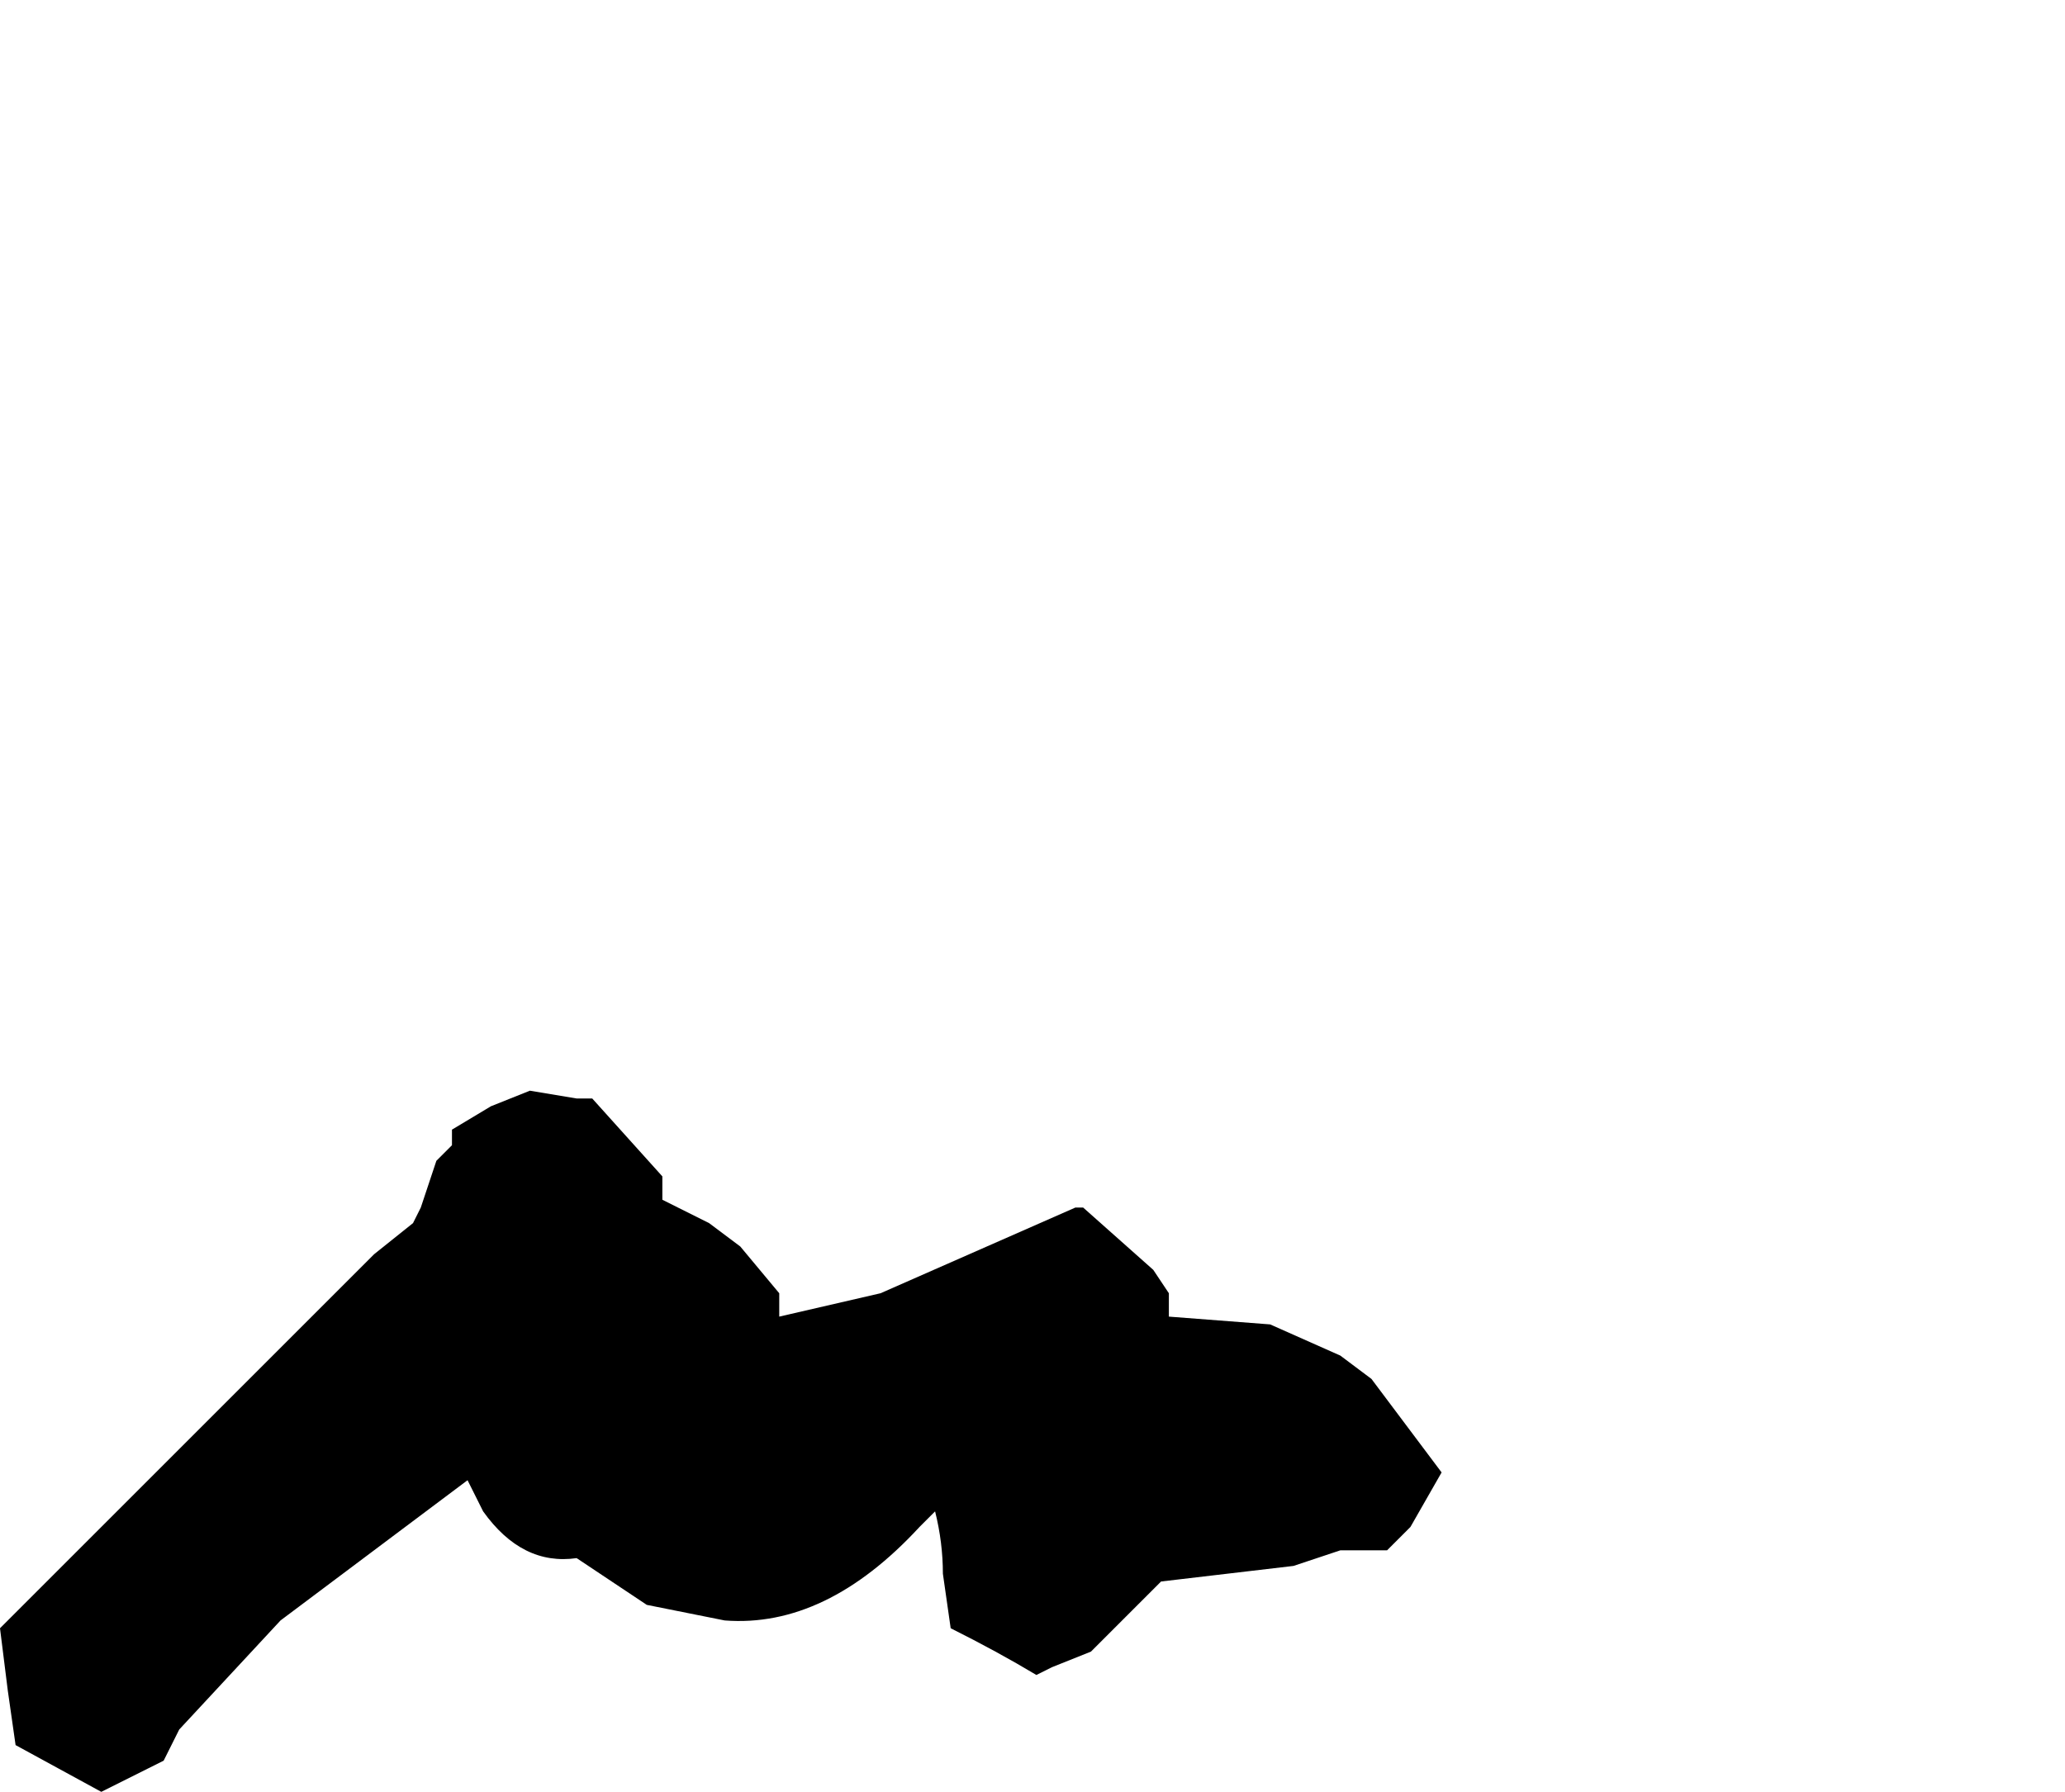 <?xml version="1.0" encoding="UTF-8" standalone="no"?>
<svg xmlns:xlink="http://www.w3.org/1999/xlink" height="11.5px" width="13.25px" xmlns="http://www.w3.org/2000/svg">
  <g transform="matrix(1.0, 0.0, 0.0, 1.0, -33.1, 48.65)">
    <path d="M33.1 -38.2 L33.1 -38.2 33.15 -37.8 33.15 -37.8 33.2 -37.45 33.2 -37.45 33.75 -37.15 33.75 -37.15 34.05 -37.3 34.05 -37.3 34.15 -37.35 34.25 -37.55 34.9 -38.25 Q35.5 -38.7 36.1 -39.15 L36.2 -38.95 36.2 -38.95 Q36.45 -38.6 36.8 -38.65 L37.25 -38.35 37.75 -38.25 Q38.4 -38.2 39.0 -38.85 L39.1 -38.95 Q39.15 -38.75 39.15 -38.55 L39.2 -38.2 Q39.5 -38.05 39.75 -37.9 L39.85 -37.95 40.1 -38.05 40.55 -38.5 41.4 -38.6 41.7 -38.7 42.0 -38.7 42.15 -38.85 42.15 -38.85 42.35 -39.2 41.9 -39.8 41.7 -39.95 41.25 -40.15 40.6 -40.2 40.6 -40.35 40.5 -40.5 40.05 -40.9 40.0 -40.9 38.75 -40.35 38.1 -40.2 38.1 -40.35 37.85 -40.65 37.65 -40.8 37.45 -40.9 37.35 -40.95 37.35 -41.1 36.9 -41.6 36.8 -41.6 36.5 -41.65 36.25 -41.55 36.0 -41.4 36.0 -41.3 35.9 -41.2 35.9 -41.2 35.8 -40.9 35.75 -40.8 35.5 -40.6 33.1 -38.2" fill="#000000" fill-rule="evenodd" stroke="none">
      <animate attributeName="fill" dur="2s" repeatCount="indefinite" values="#000000;#000001"/>
      <animate attributeName="fill-opacity" dur="2s" repeatCount="indefinite" values="1.0;1.0"/>
      <animate attributeName="d" dur="2s" repeatCount="indefinite" values="M33.1 -38.2 L33.1 -38.2 33.15 -37.8 33.15 -37.8 33.2 -37.45 33.2 -37.45 33.75 -37.15 33.75 -37.15 34.05 -37.3 34.05 -37.3 34.15 -37.35 34.25 -37.55 34.9 -38.25 Q35.5 -38.7 36.1 -39.15 L36.2 -38.95 36.2 -38.95 Q36.45 -38.6 36.8 -38.65 L37.25 -38.35 37.75 -38.25 Q38.4 -38.2 39.0 -38.85 L39.1 -38.95 Q39.15 -38.75 39.15 -38.55 L39.2 -38.2 Q39.5 -38.05 39.75 -37.9 L39.85 -37.95 40.1 -38.05 40.55 -38.5 41.4 -38.6 41.7 -38.7 42.0 -38.7 42.15 -38.85 42.15 -38.85 42.35 -39.2 41.9 -39.8 41.7 -39.95 41.25 -40.15 40.6 -40.2 40.6 -40.35 40.5 -40.5 40.05 -40.9 40.0 -40.9 38.75 -40.35 38.1 -40.2 38.1 -40.35 37.85 -40.65 37.65 -40.8 37.45 -40.9 37.35 -40.95 37.35 -41.1 36.9 -41.6 36.8 -41.6 36.5 -41.65 36.25 -41.55 36.0 -41.4 36.0 -41.3 35.9 -41.2 35.9 -41.2 35.8 -40.9 35.75 -40.8 35.5 -40.6 33.1 -38.2;M37.85 -45.45 L37.85 -45.35 37.9 -45.05 37.9 -44.95 37.95 -44.7 38.05 -44.7 38.5 -44.4 38.6 -44.4 38.85 -44.55 38.85 -44.55 39.0 -44.65 39.05 -44.8 39.7 -45.55 Q40.6 -45.8 41.3 -46.3 L41.5 -46.4 41.5 -46.4 Q41.7 -46.2 41.9 -46.0 L42.35 -45.75 42.35 -45.2 Q42.4 -44.45 42.45 -43.7 L42.55 -43.6 Q42.75 -43.45 42.95 -43.4 L43.35 -43.35 Q43.65 -43.4 43.95 -43.6 L44.05 -43.7 44.45 -43.65 45.15 -43.6 46.0 -43.7 46.15 -43.85 46.25 -44.05 46.35 -44.2 46.25 -44.4 45.9 -44.8 45.0 -45.05 44.8 -45.25 44.5 -45.4 44.0 -45.15 43.9 -45.15 43.6 -45.25 43.6 -45.8 43.6 -45.8 43.6 -47.15 43.05 -47.55 42.95 -47.65 42.6 -47.75 42.6 -47.95 42.6 -48.15 42.55 -48.2 42.45 -48.3 42.0 -48.65 42.0 -48.6 41.7 -48.4 41.4 -48.3 41.1 -48.05 41.0 -48.05 40.8 -48.25 40.8 -48.25 40.5 -48.4 40.3 -48.2 40.1 -48.0 37.85 -45.45"/>
    </path>
    <path d="M33.1 -38.2 L35.5 -40.6 35.75 -40.8 35.8 -40.9 35.9 -41.2 35.9 -41.2 36.0 -41.3 36.0 -41.4 36.25 -41.55 36.5 -41.65 36.8 -41.6 36.9 -41.6 37.35 -41.1 37.35 -40.95 37.45 -40.9 37.65 -40.8 37.85 -40.65 38.1 -40.35 38.1 -40.2 38.75 -40.35 40.0 -40.9 40.05 -40.9 40.5 -40.5 40.6 -40.35 40.6 -40.2 41.25 -40.15 41.7 -39.95 41.9 -39.8 42.35 -39.2 42.15 -38.85 42.15 -38.85 42.0 -38.7 41.7 -38.7 41.4 -38.6 40.55 -38.5 40.1 -38.05 39.85 -37.95 39.75 -37.9 Q39.5 -38.05 39.2 -38.2 L39.15 -38.55 Q39.15 -38.75 39.1 -38.95 L39.0 -38.85 Q38.4 -38.2 37.75 -38.25 L37.25 -38.35 36.8 -38.65 Q36.45 -38.6 36.2 -38.95 L36.2 -38.95 36.1 -39.15 Q35.5 -38.7 34.9 -38.25 L34.25 -37.55 34.15 -37.35 34.05 -37.3 34.05 -37.3 33.75 -37.15 33.75 -37.15 33.2 -37.45 33.2 -37.45 33.15 -37.8 33.15 -37.8 33.1 -38.2 33.1 -38.2" fill="none" stroke="#000000" stroke-linecap="round" stroke-linejoin="round" stroke-opacity="0.0" stroke-width="1.0">
      <animate attributeName="stroke" dur="2s" repeatCount="indefinite" values="#000000;#000001"/>
      <animate attributeName="stroke-width" dur="2s" repeatCount="indefinite" values="0.0;0.0"/>
      <animate attributeName="fill-opacity" dur="2s" repeatCount="indefinite" values="0.0;0.0"/>
      <animate attributeName="d" dur="2s" repeatCount="indefinite" values="M33.1 -38.2 L35.5 -40.6 35.75 -40.8 35.8 -40.9 35.9 -41.2 35.9 -41.2 36.0 -41.3 36.0 -41.4 36.25 -41.55 36.5 -41.65 36.8 -41.6 36.9 -41.6 37.35 -41.1 37.35 -40.95 37.45 -40.9 37.65 -40.8 37.85 -40.65 38.1 -40.35 38.1 -40.2 38.75 -40.35 40.0 -40.9 40.05 -40.9 40.5 -40.5 40.6 -40.35 40.6 -40.2 41.25 -40.15 41.7 -39.95 41.9 -39.8 42.35 -39.2 42.15 -38.85 42.15 -38.85 42.0 -38.7 41.7 -38.7 41.4 -38.6 40.55 -38.5 40.1 -38.05 39.85 -37.95 39.75 -37.9 Q39.5 -38.05 39.2 -38.2 L39.15 -38.55 Q39.15 -38.75 39.1 -38.95 L39.0 -38.85 Q38.4 -38.2 37.75 -38.25 L37.25 -38.35 36.8 -38.65 Q36.45 -38.6 36.2 -38.95 L36.2 -38.95 36.1 -39.15 Q35.5 -38.7 34.9 -38.25 L34.25 -37.55 34.15 -37.35 34.05 -37.3 34.05 -37.3 33.75 -37.15 33.75 -37.15 33.2 -37.45 33.2 -37.45 33.15 -37.8 33.15 -37.8 33.1 -38.2 33.1 -38.2;M37.85 -45.45 L40.1 -48.0 40.3 -48.2 40.5 -48.4 40.8 -48.25 40.8 -48.25 41.0 -48.05 41.1 -48.05 41.4 -48.3 41.7 -48.4 42.0 -48.6 42.0 -48.65 42.45 -48.3 42.55 -48.2 42.6 -48.15 42.6 -47.95 42.6 -47.75 42.95 -47.65 43.05 -47.55 43.6 -47.15 43.6 -45.8 43.6 -45.8 43.6 -45.25 43.9 -45.15 44.0 -45.15 44.5 -45.4 44.8 -45.25 45.0 -45.05 45.9 -44.8 46.25 -44.4 46.35 -44.2 46.25 -44.05 46.15 -43.85 46.0 -43.7 45.15 -43.6 44.45 -43.65 44.05 -43.7 43.95 -43.6 Q43.65 -43.4 43.35 -43.35 L42.95 -43.4 Q42.75 -43.45 42.55 -43.6 L42.45 -43.7 Q42.4 -44.45 42.35 -45.2 L42.35 -45.75 41.9 -46.0 Q41.7 -46.2 41.5 -46.4 L41.5 -46.4 41.3 -46.3 Q40.6 -45.8 39.7 -45.55 L39.05 -44.8 39.0 -44.65 38.85 -44.55 38.85 -44.55 38.6 -44.4 38.5 -44.4 38.05 -44.7 37.95 -44.7 37.9 -44.95 37.9 -45.05 37.85 -45.35 37.85 -45.45"/>
    </path>
  </g>
</svg>
